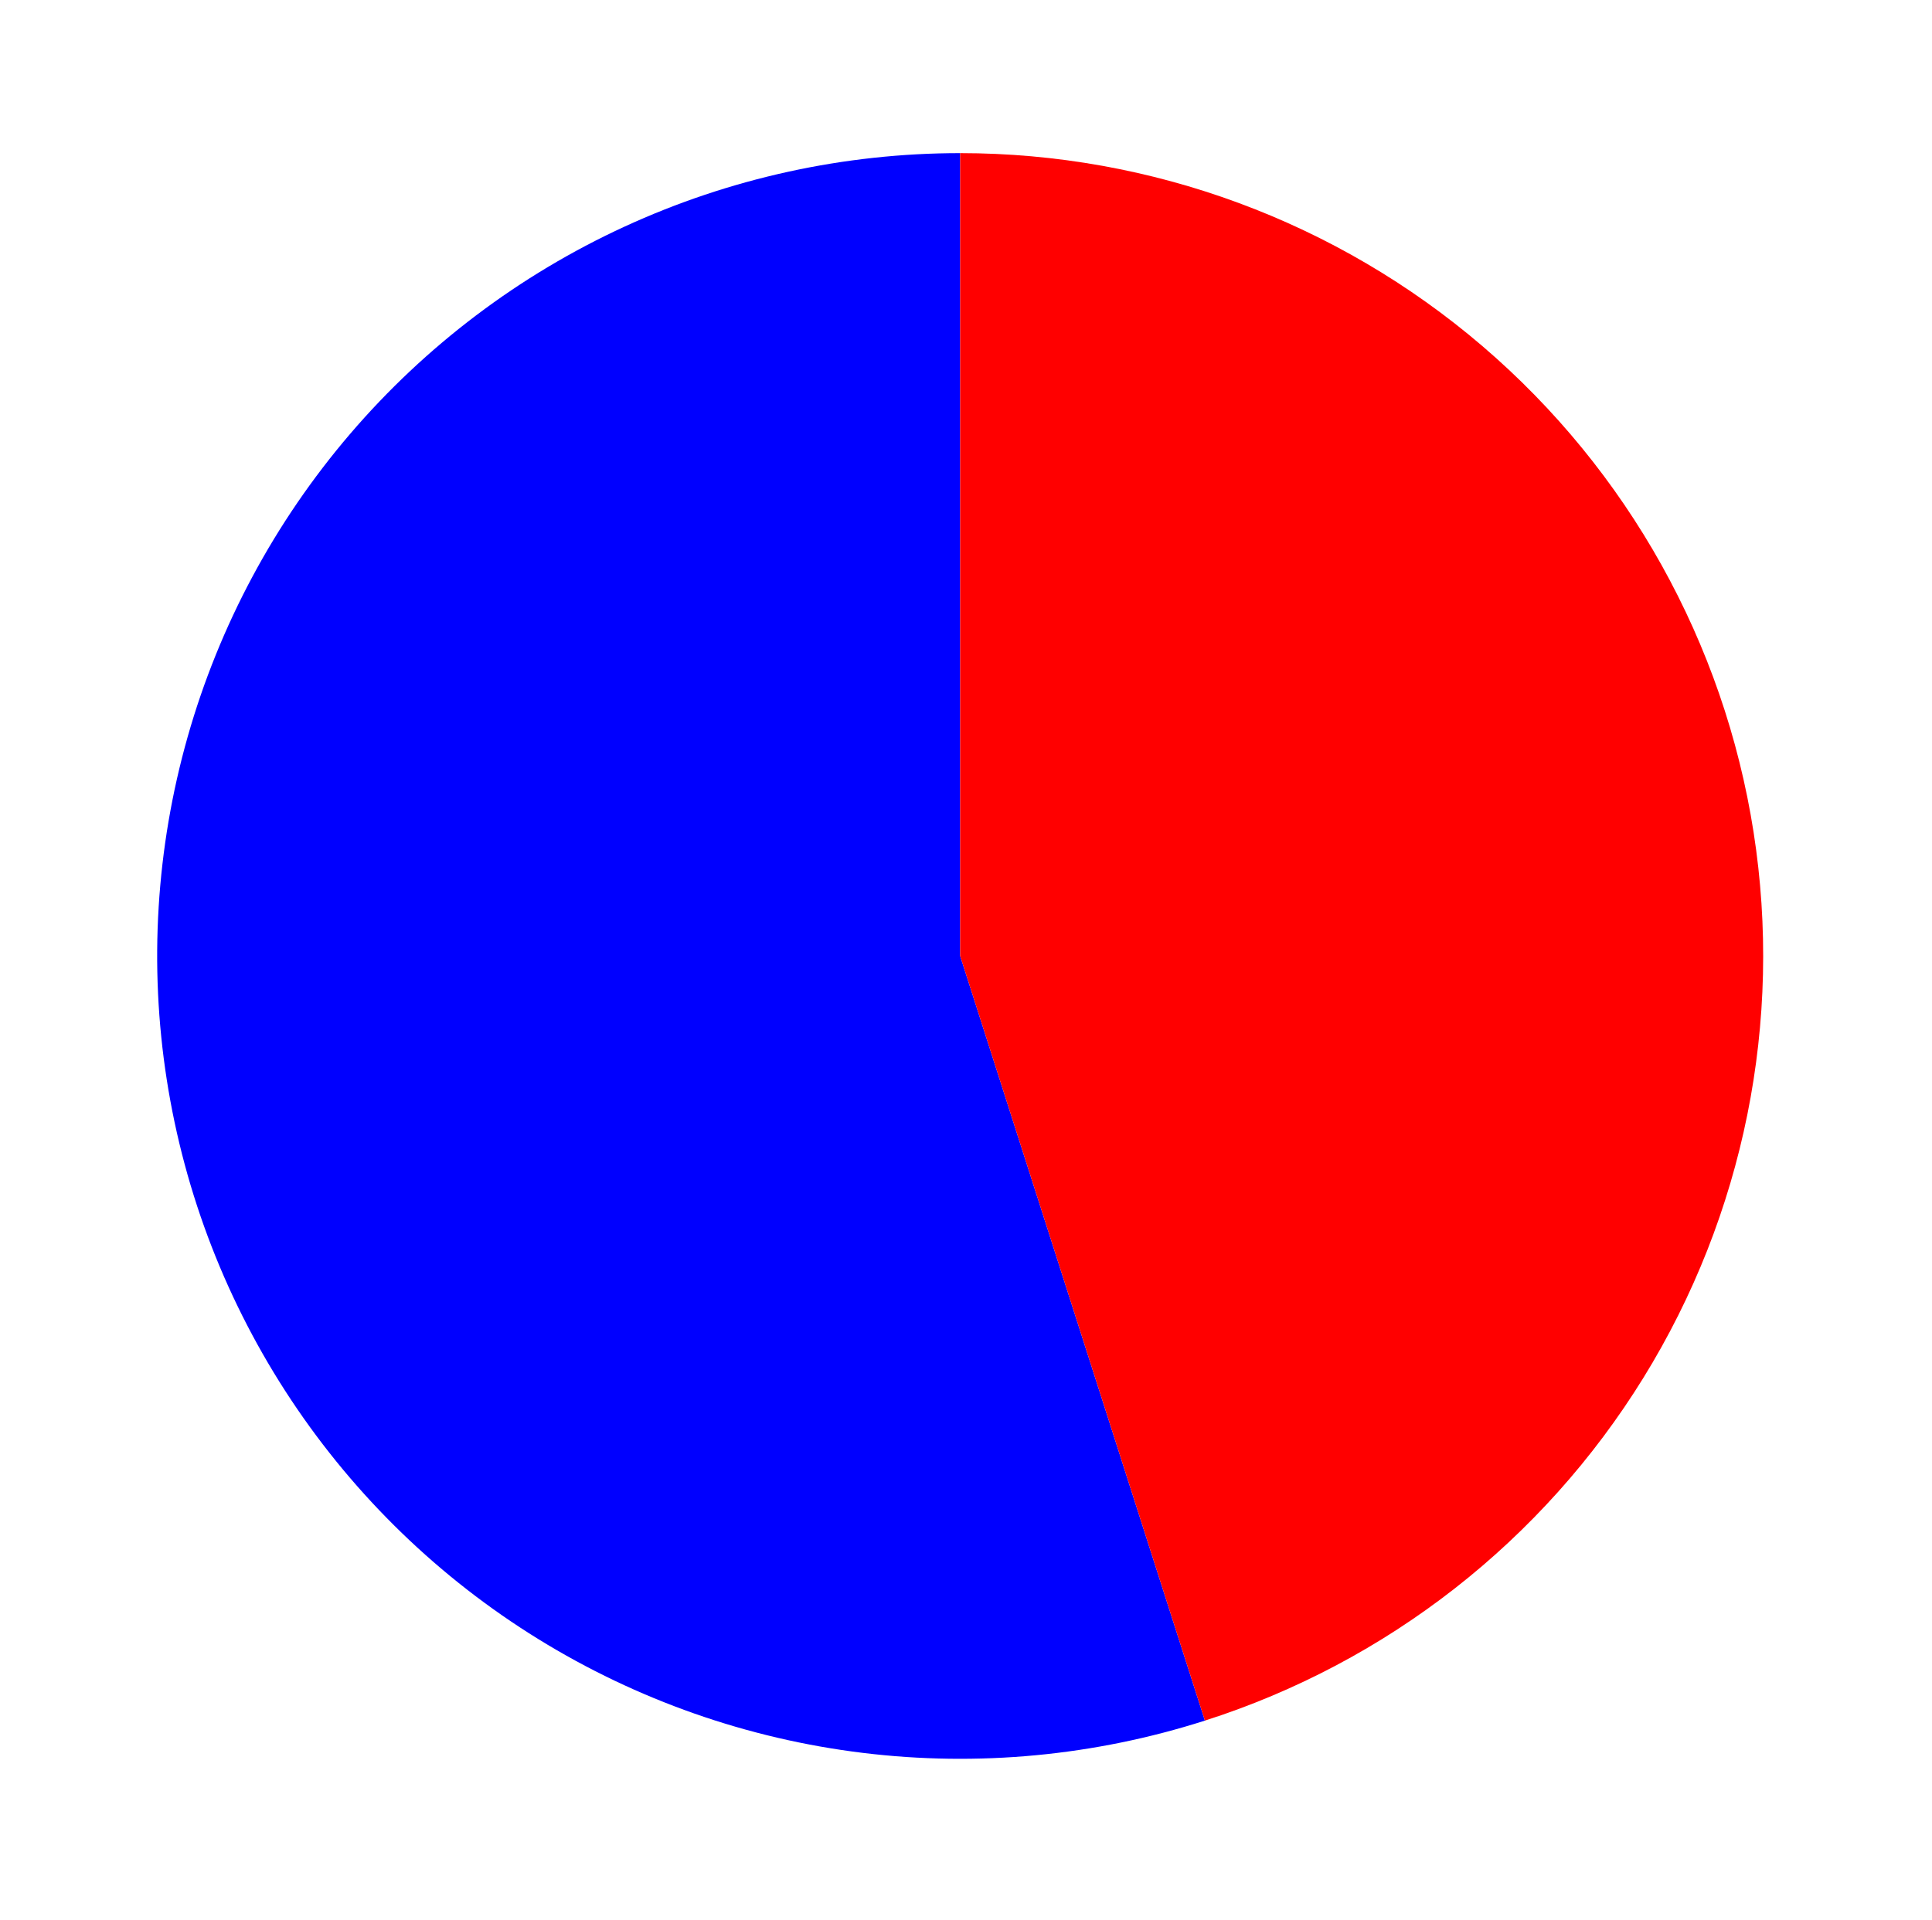 <?xml version="1.0" encoding="utf-8" standalone="no"?>
<!DOCTYPE svg PUBLIC "-//W3C//DTD SVG 1.1//EN"
  "http://www.w3.org/Graphics/SVG/1.1/DTD/svg11.dtd">
<svg xmlns:xlink="http://www.w3.org/1999/xlink" width="191.997pt" height="190.852pt" viewBox="0 0 191.997 190.852" xmlns="http://www.w3.org/2000/svg" version="1.1">
 <defs>
  <style type="text/css">*{stroke-linejoin: round; stroke-linecap: butt}</style>
 </defs>
 <g id="figure_1">
  <g id="patch_1">
   <path d="M 0 190.852 
L 191.997 190.852 
L 191.997 0 
L 0 0 
L 0 190.852 
z
" style="fill: none"/>
  </g>
  <g id="axes_1">
   <g id="patch_2">
    <path d="M 95.42 15.221 
C 83.9 15.221 72.515 17.715 62.051 22.532 
C 51.586 27.349 42.288 34.376 34.796 43.127 
C 27.305 51.879 21.797 62.15 18.651 73.232 
C 15.506 84.314 14.797 95.947 16.574 107.329 
C 18.35 118.711 22.571 129.575 28.944 139.171 
C 35.318 148.768 43.694 156.871 53.496 162.923 
C 63.298 168.975 74.296 172.834 85.731 174.232 
C 97.165 175.631 108.769 174.537 119.741 171.026 
L 95.42 95.022 
L 95.42 15.221 
z
" style="fill: #0000ff"/>
   </g>
   <g id="patch_3">
    <path d="M 119.741 171.026 
C 137.862 165.228 153.326 153.135 163.321 136.945 
C 173.317 120.756 177.201 101.513 174.266 82.714 
C 171.332 63.915 161.769 46.771 147.314 34.398 
C 132.86 22.025 114.447 15.221 95.42 15.221 
L 95.42 95.022 
L 119.741 171.026 
z
" style="fill: #ff0000"/>
   </g>
   <g id="matplotlib.axis_1"/>
   <g id="matplotlib.axis_2"/>
  </g>
 </g>
</svg>
